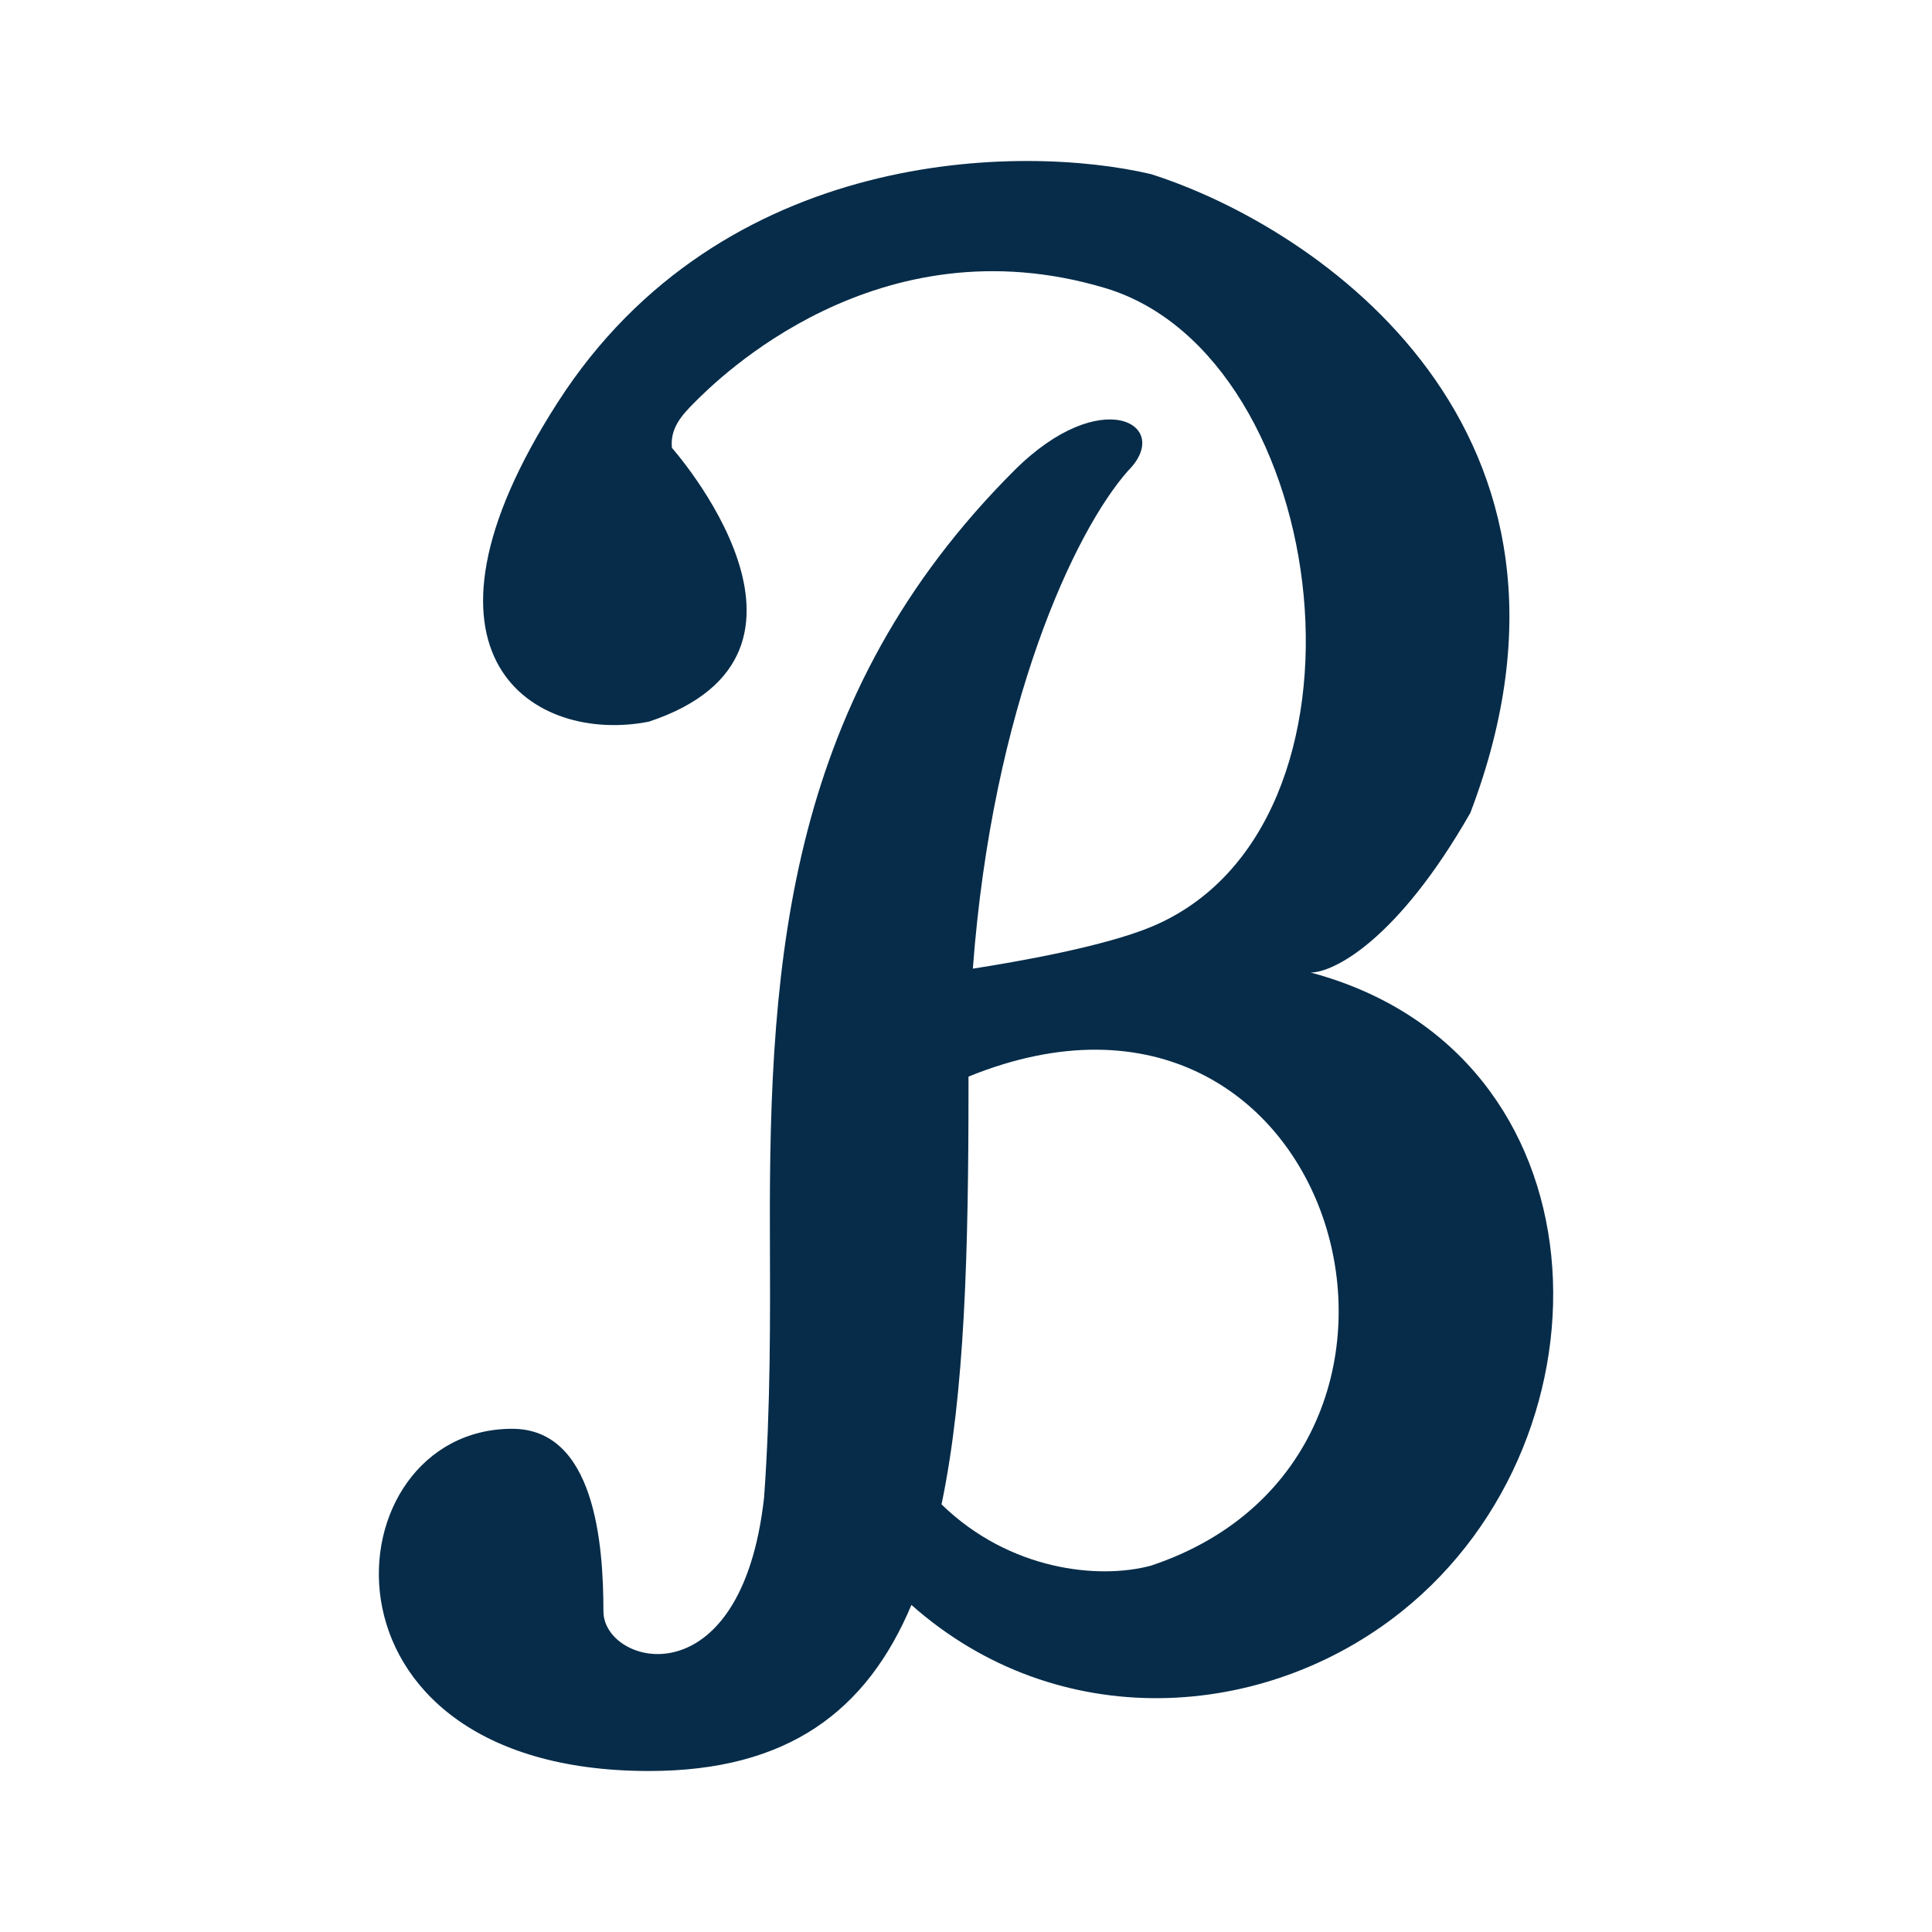 <svg width="24" height="24" viewBox="0 0 24 24" fill="none" xmlns="http://www.w3.org/2000/svg">
<path d="M8.063 8.964C6.646 9.247 4.889 8.17 6.929 4.997C8.97 1.823 12.692 1.785 14.298 2.163C16.375 2.824 20.079 5.337 18.265 10.098C17.358 11.685 16.565 12.081 16.281 12.081C20.004 13.074 20.152 17.825 17.415 20.016C15.709 21.382 13.146 21.554 11.322 19.937C10.768 21.254 9.788 22 8.063 22C3.712 22 4.096 17.749 6.362 17.749C7.385 17.749 7.496 19.166 7.496 20.016C7.496 20.696 9.21 21.15 9.492 18.599C9.573 17.478 9.568 16.377 9.564 15.3C9.551 11.841 9.81 8.634 12.597 5.847C13.687 4.756 14.581 5.28 14.014 5.847C13.353 6.591 12.33 8.766 12.085 12.033C12.63 11.948 13.7 11.762 14.298 11.515C17.279 10.28 16.565 4.43 13.731 3.579C10.897 2.729 8.914 4.713 8.63 4.997C8.467 5.16 8.322 5.321 8.347 5.564C8.347 5.564 10.613 8.114 8.063 8.964ZM12.031 13.374V13.498C12.031 15.536 11.986 17.302 11.696 18.688C12.544 19.513 13.654 19.623 14.298 19.449C18.464 18.06 16.641 11.499 12.031 13.374Z" fill="#062C49"/>
</svg>
